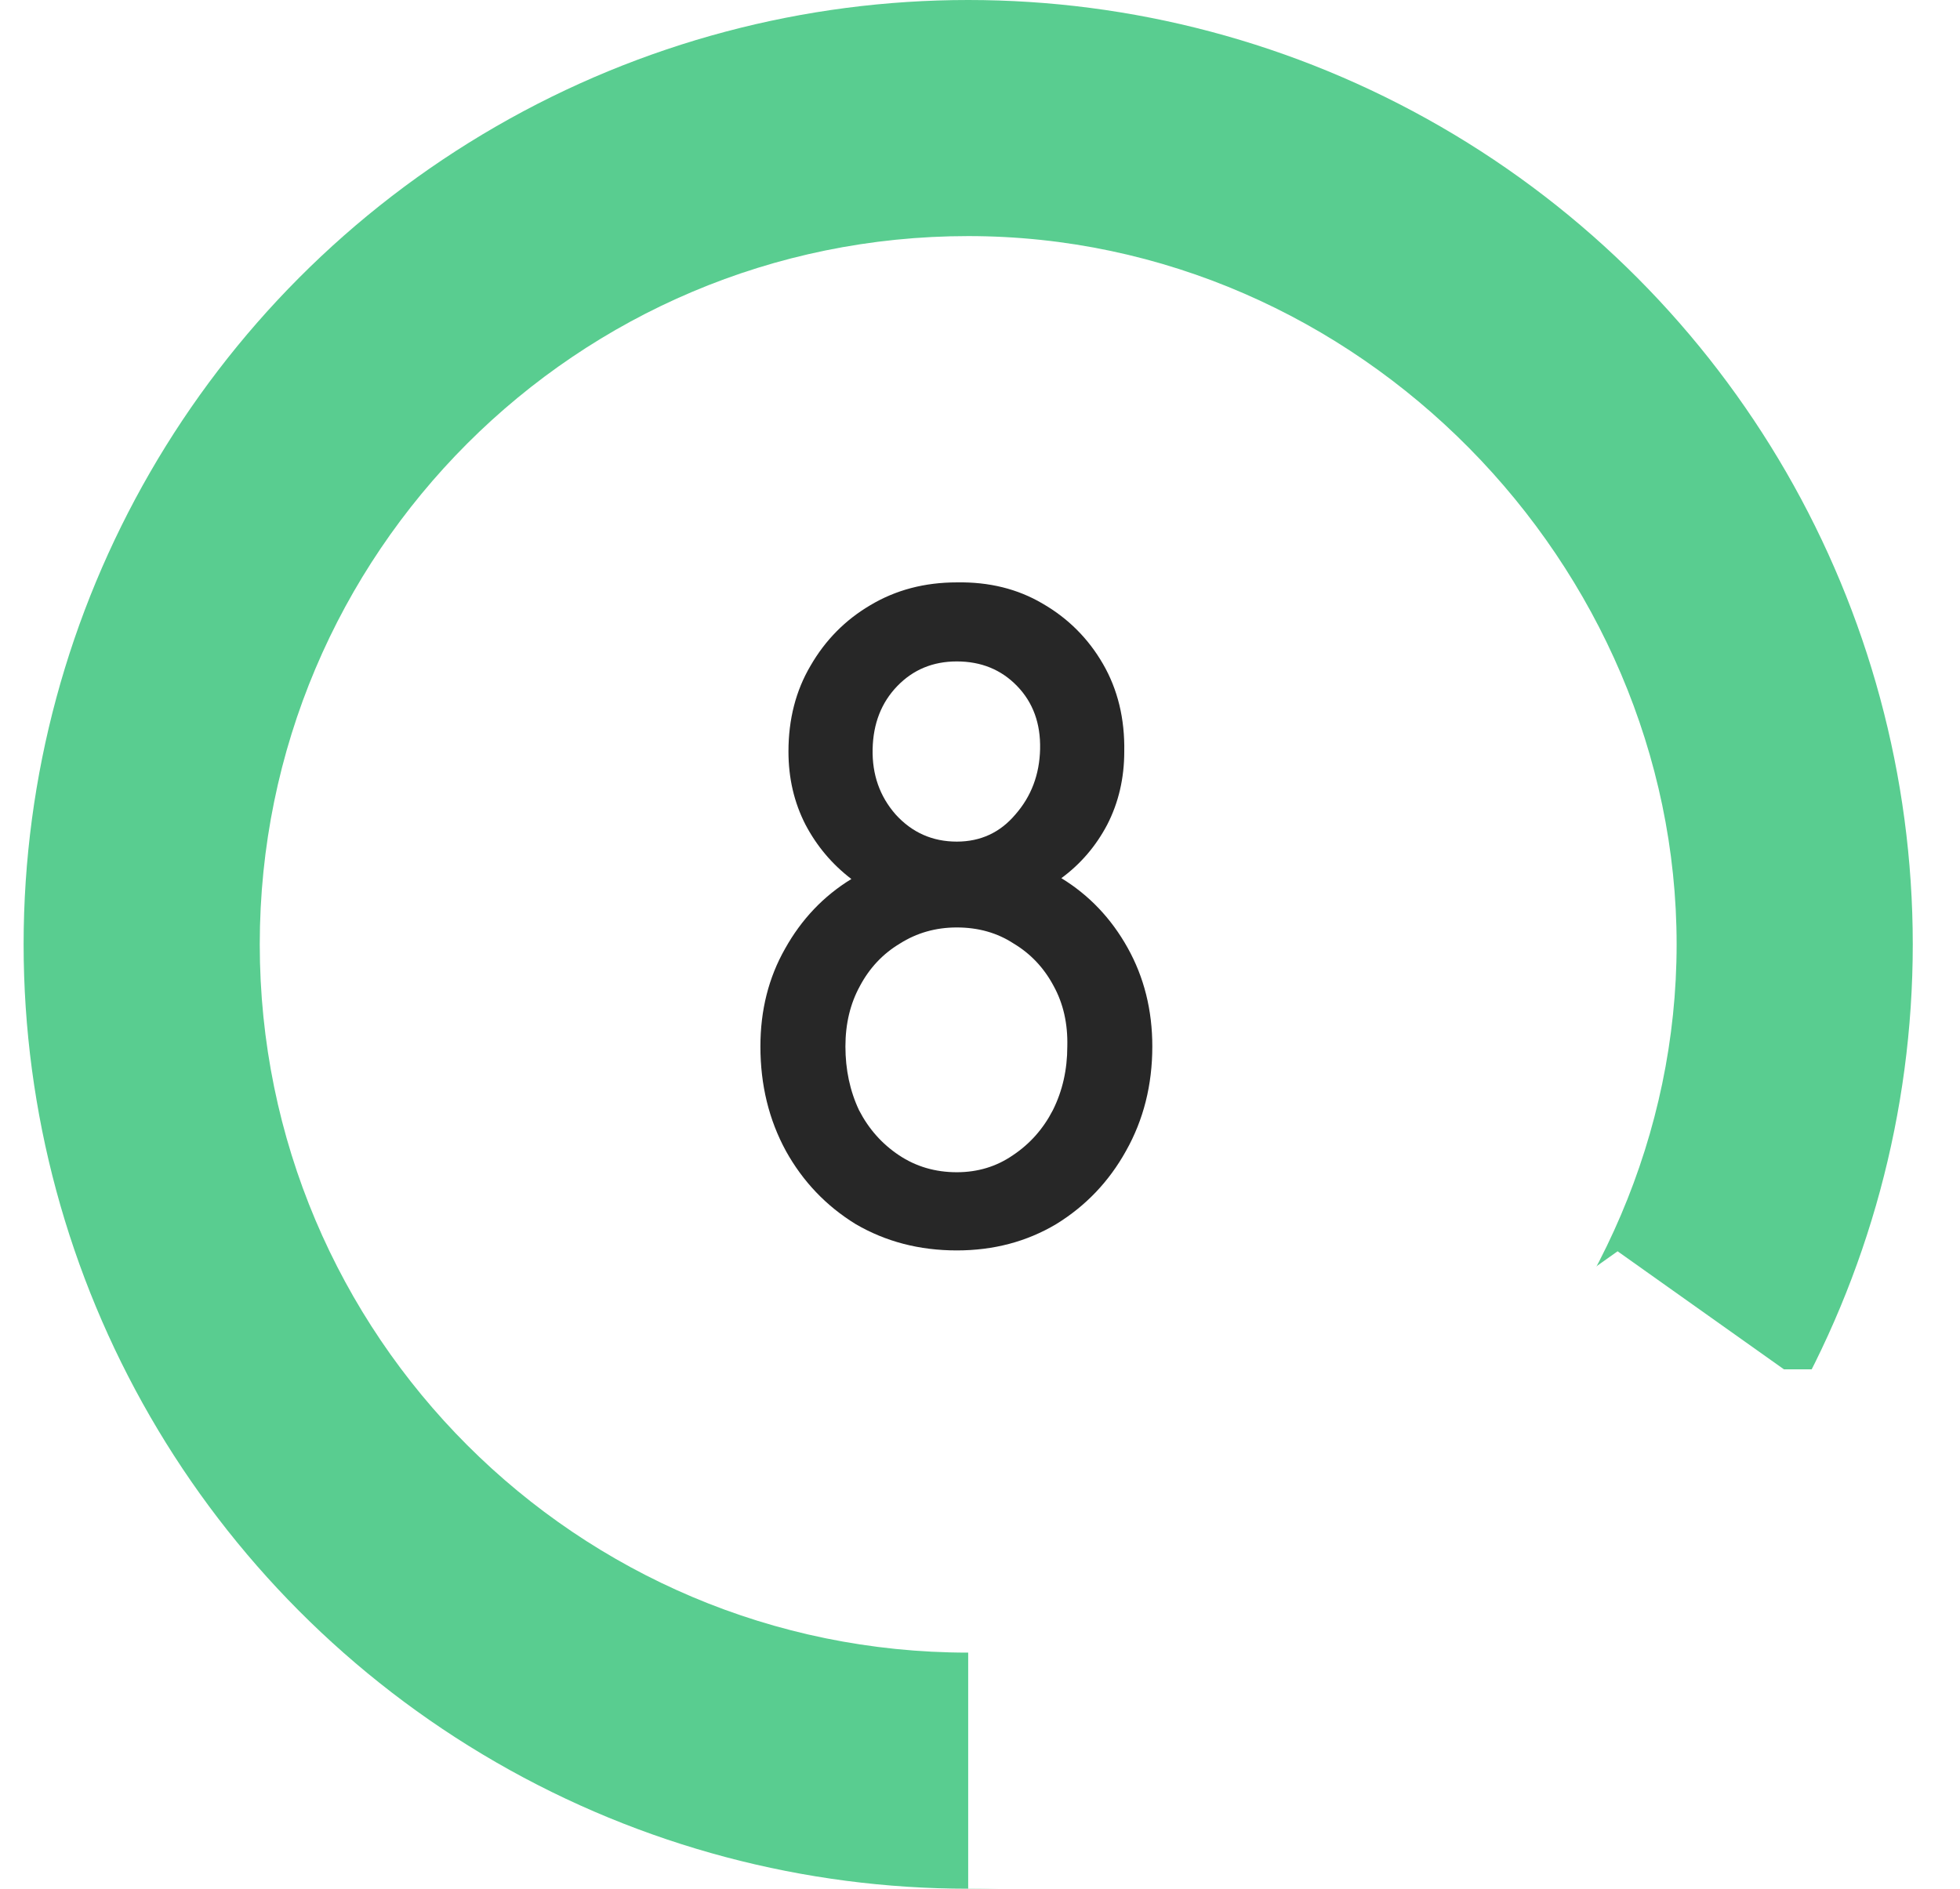 <svg width="83" height="80" viewBox="0 0 83 80" fill="none" xmlns="http://www.w3.org/2000/svg">
<rect width="411" height="662" transform="translate(-166 -326)" fill="white"/>
<circle cx="41" cy="40" r="40" fill="#59CD90"/>
<path d="M40.517 53.964C38.933 53.964 37.505 53.592 36.233 52.848C34.985 52.08 34.001 51.048 33.281 49.752C32.561 48.432 32.201 46.956 32.201 45.324C32.201 43.788 32.549 42.408 33.245 41.184C33.941 39.936 34.877 38.952 36.053 38.232C35.237 37.608 34.589 36.84 34.109 35.928C33.629 34.992 33.389 33.96 33.389 32.832C33.389 31.464 33.701 30.252 34.325 29.196C34.949 28.116 35.789 27.264 36.845 26.64C37.925 25.992 39.149 25.668 40.517 25.668C41.885 25.644 43.097 25.944 44.153 26.568C45.233 27.192 46.085 28.044 46.709 29.124C47.333 30.204 47.633 31.44 47.609 32.832C47.609 33.96 47.369 34.992 46.889 35.928C46.409 36.84 45.761 37.596 44.945 38.196C46.121 38.916 47.057 39.9 47.753 41.148C48.449 42.396 48.797 43.788 48.797 45.324C48.797 46.956 48.425 48.432 47.681 49.752C46.961 51.048 45.977 52.08 44.729 52.848C43.481 53.592 42.077 53.964 40.517 53.964ZM40.517 36.648C41.525 36.648 42.353 36.264 43.001 35.496C43.673 34.728 44.021 33.804 44.045 32.724C44.069 31.644 43.745 30.756 43.073 30.06C42.401 29.364 41.549 29.016 40.517 29.016C39.509 29.016 38.669 29.364 37.997 30.06C37.325 30.756 36.977 31.644 36.953 32.724C36.929 33.804 37.253 34.728 37.925 35.496C38.621 36.264 39.485 36.648 40.517 36.648ZM40.517 50.652C41.405 50.652 42.197 50.412 42.893 49.932C43.613 49.452 44.177 48.816 44.585 48.024C44.993 47.208 45.197 46.308 45.197 45.324C45.221 44.364 45.029 43.512 44.621 42.768C44.213 42 43.649 41.4 42.929 40.968C42.233 40.512 41.429 40.284 40.517 40.284C39.629 40.284 38.825 40.512 38.105 40.968C37.385 41.4 36.821 42 36.413 42.768C36.005 43.512 35.801 44.364 35.801 45.324C35.801 46.308 35.993 47.208 36.377 48.024C36.785 48.816 37.349 49.452 38.069 49.932C38.789 50.412 39.605 50.652 40.517 50.652Z" fill="#272727"/>
<rect x="41" y="58" width="40" height="29" fill="white"/>
<path d="M71 40C71 56.056 57.569 70 41 70C24.431 70 11 56.569 11 40C11 23.431 24.431 10 41 10C57.569 10 71 23.944 71 40Z" fill="white"/>
<path d="M40.517 52.964C38.933 52.964 37.505 52.592 36.233 51.848C34.985 51.08 34.001 50.048 33.281 48.752C32.561 47.432 32.201 45.956 32.201 44.324C32.201 42.788 32.549 41.408 33.245 40.184C33.941 38.936 34.877 37.952 36.053 37.232C35.237 36.608 34.589 35.84 34.109 34.928C33.629 33.992 33.389 32.96 33.389 31.832C33.389 30.464 33.701 29.252 34.325 28.196C34.949 27.116 35.789 26.264 36.845 25.64C37.925 24.992 39.149 24.668 40.517 24.668C41.885 24.644 43.097 24.944 44.153 25.568C45.233 26.192 46.085 27.044 46.709 28.124C47.333 29.204 47.633 30.44 47.609 31.832C47.609 32.96 47.369 33.992 46.889 34.928C46.409 35.84 45.761 36.596 44.945 37.196C46.121 37.916 47.057 38.9 47.753 40.148C48.449 41.396 48.797 42.788 48.797 44.324C48.797 45.956 48.425 47.432 47.681 48.752C46.961 50.048 45.977 51.08 44.729 51.848C43.481 52.592 42.077 52.964 40.517 52.964ZM40.517 35.648C41.525 35.648 42.353 35.264 43.001 34.496C43.673 33.728 44.021 32.804 44.045 31.724C44.069 30.644 43.745 29.756 43.073 29.06C42.401 28.364 41.549 28.016 40.517 28.016C39.509 28.016 38.669 28.364 37.997 29.06C37.325 29.756 36.977 30.644 36.953 31.724C36.929 32.804 37.253 33.728 37.925 34.496C38.621 35.264 39.485 35.648 40.517 35.648ZM40.517 49.652C41.405 49.652 42.197 49.412 42.893 48.932C43.613 48.452 44.177 47.816 44.585 47.024C44.993 46.208 45.197 45.308 45.197 44.324C45.221 43.364 45.029 42.512 44.621 41.768C44.213 41 43.649 40.4 42.929 39.968C42.233 39.512 41.429 39.284 40.517 39.284C39.629 39.284 38.825 39.512 38.105 39.968C37.385 40.4 36.821 41 36.413 41.768C36.005 42.512 35.801 43.364 35.801 44.324C35.801 45.308 35.993 46.208 36.377 47.024C36.785 47.816 37.349 48.452 38.069 48.932C38.789 49.412 39.605 49.652 40.517 49.652Z" fill="#272727"/>
<path d="M68.5 53L94.914 71.75H42.086L68.5 53Z" fill="white"/>
</svg>
